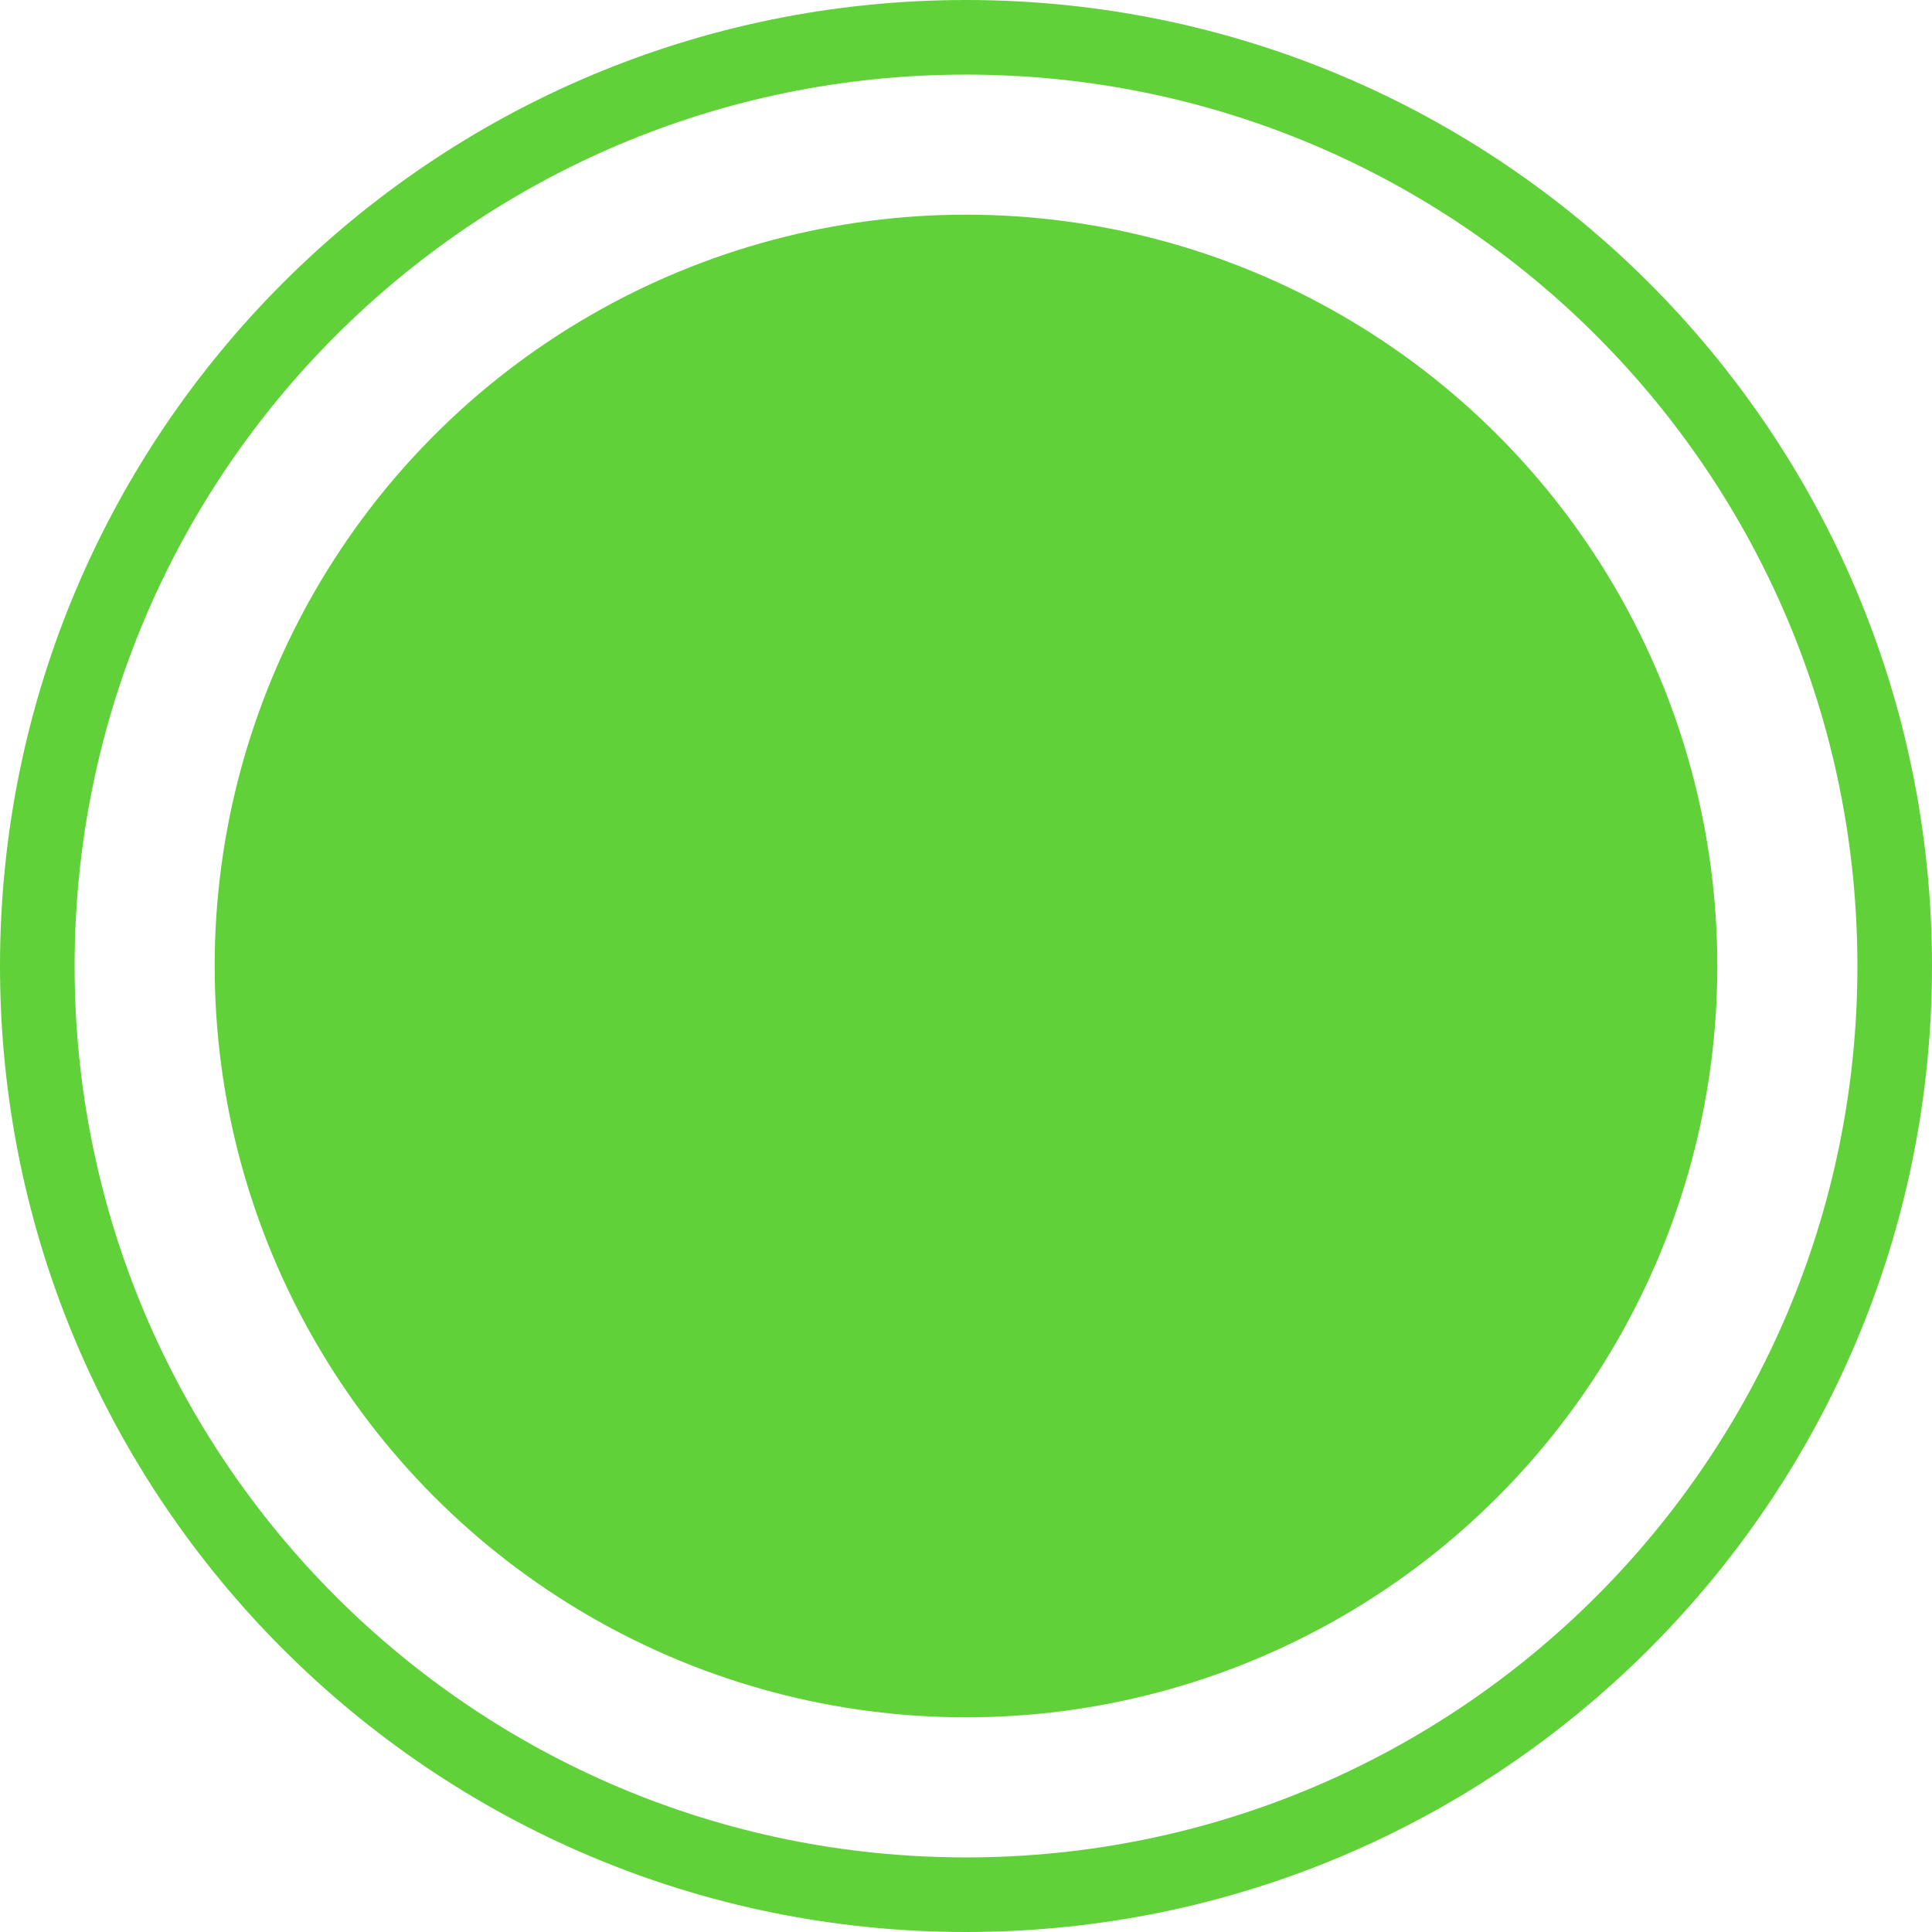 <svg width="18" height="18" viewBox="0 0 18 18" fill="none" xmlns="http://www.w3.org/2000/svg">
<circle cx="9" cy="9" r="7" fill="#61D13A"/>
<path d="M18 9C18 13.971 13.971 18 9 18C4.029 18 0 13.971 0 9C0 4.029 4.029 0 9 0C13.971 0 18 4.029 18 9ZM0.695 9C0.695 13.587 4.413 17.305 9 17.305C13.587 17.305 17.305 13.587 17.305 9C17.305 4.413 13.587 0.695 9 0.695C4.413 0.695 0.695 4.413 0.695 9Z" fill="#61D13A"/>
</svg>
